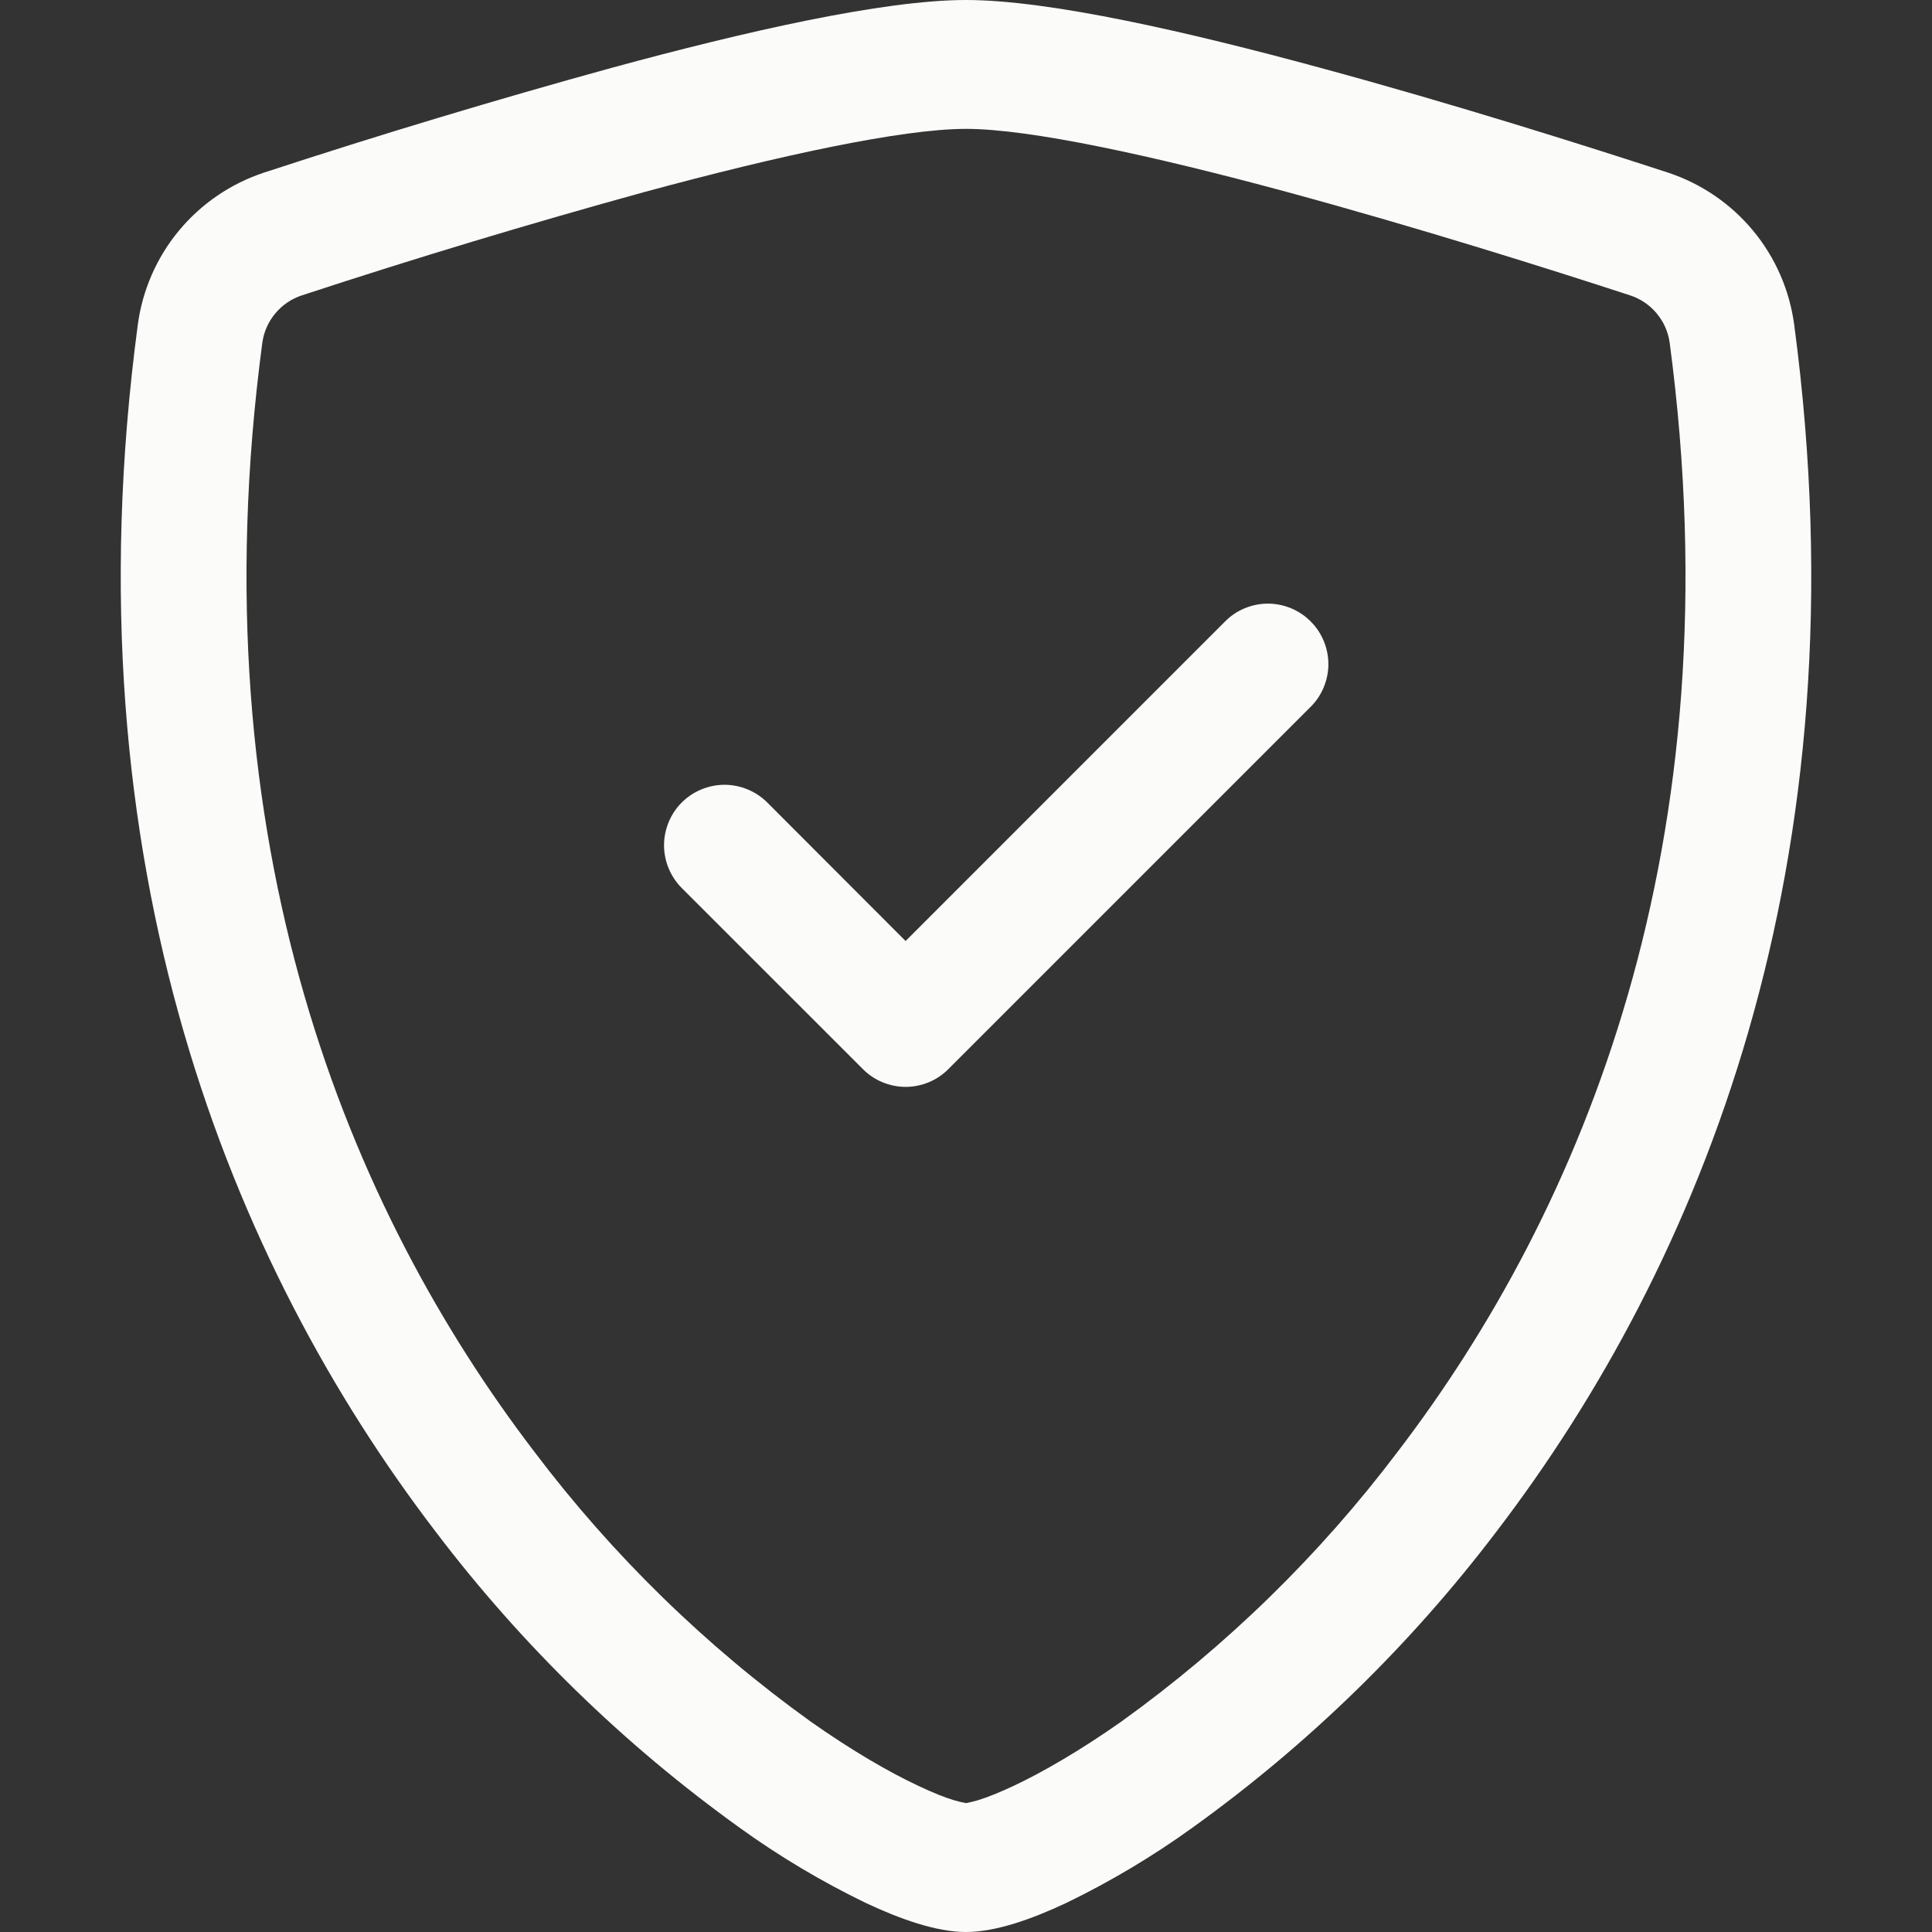 <svg width="30" height="30" viewBox="0 0 30 30" fill="none" xmlns="http://www.w3.org/2000/svg">
<rect x="0" y="0" width="30" height="30" fill="#333333" stroke="none"/>
<path d="M10.009 2.981C8.223 3.473 6.449 4.008 4.689 4.586C4.529 4.638 4.386 4.734 4.277 4.864C4.168 4.993 4.098 5.15 4.074 5.317C3.036 13.112 5.436 18.799 8.299 22.545C9.51 24.148 10.956 25.559 12.587 26.732C13.236 27.189 13.809 27.519 14.261 27.731C14.486 27.837 14.669 27.911 14.811 27.953C14.873 27.971 14.936 27.987 15 27.999C15.063 27.987 15.126 27.971 15.188 27.953C15.33 27.91 15.514 27.836 15.739 27.731C16.189 27.519 16.764 27.188 17.413 26.732C19.044 25.559 20.49 24.148 21.701 22.545C24.564 18.801 26.964 13.112 25.926 5.317C25.902 5.15 25.832 4.993 25.723 4.864C25.614 4.734 25.471 4.638 25.311 4.586C24.09 4.187 22.029 3.536 19.991 2.983C17.91 2.419 15.996 2.001 15 2.001C14.006 2.001 12.09 2.417 10.009 2.981ZM9.51 1.05C11.544 0.497 13.706 0 15 0C16.294 0 18.456 0.497 20.49 1.05C22.571 1.613 24.669 2.278 25.903 2.681C26.419 2.852 26.876 3.164 27.223 3.583C27.569 4.001 27.79 4.509 27.861 5.048C28.978 13.442 26.385 19.663 23.239 23.779C21.904 25.539 20.313 27.089 18.519 28.378C17.9 28.825 17.242 29.217 16.554 29.55C16.029 29.797 15.465 30 15 30C14.535 30 13.973 29.797 13.446 29.55C12.758 29.217 12.1 28.825 11.481 28.378C9.687 27.089 8.096 25.539 6.761 23.779C3.615 19.663 1.022 13.442 2.139 5.048C2.21 4.509 2.431 4.001 2.777 3.583C3.124 3.164 3.581 2.852 4.097 2.681C5.888 2.094 7.693 1.55 9.51 1.05Z" fill="#FBFCF9"/>
<path d="M20.351 9.649C20.439 9.736 20.508 9.839 20.555 9.953C20.602 10.067 20.627 10.189 20.627 10.312C20.627 10.436 20.602 10.558 20.555 10.672C20.508 10.786 20.439 10.889 20.351 10.976L14.726 16.601C14.639 16.689 14.536 16.758 14.422 16.805C14.308 16.852 14.186 16.877 14.062 16.877C13.939 16.877 13.817 16.852 13.703 16.805C13.589 16.758 13.486 16.689 13.399 16.601L10.586 13.789C10.499 13.702 10.43 13.598 10.383 13.484C10.336 13.37 10.311 13.248 10.311 13.125C10.311 13.002 10.336 12.88 10.383 12.766C10.43 12.652 10.499 12.548 10.586 12.461C10.673 12.374 10.777 12.305 10.891 12.258C11.005 12.211 11.127 12.186 11.25 12.186C11.373 12.186 11.495 12.211 11.609 12.258C11.723 12.305 11.827 12.374 11.914 12.461L14.062 14.612L19.024 9.649C19.111 9.561 19.214 9.492 19.328 9.445C19.442 9.398 19.564 9.373 19.688 9.373C19.811 9.373 19.933 9.398 20.047 9.445C20.161 9.492 20.264 9.561 20.351 9.649Z" fill="#FBFCF9"/>
</svg>

